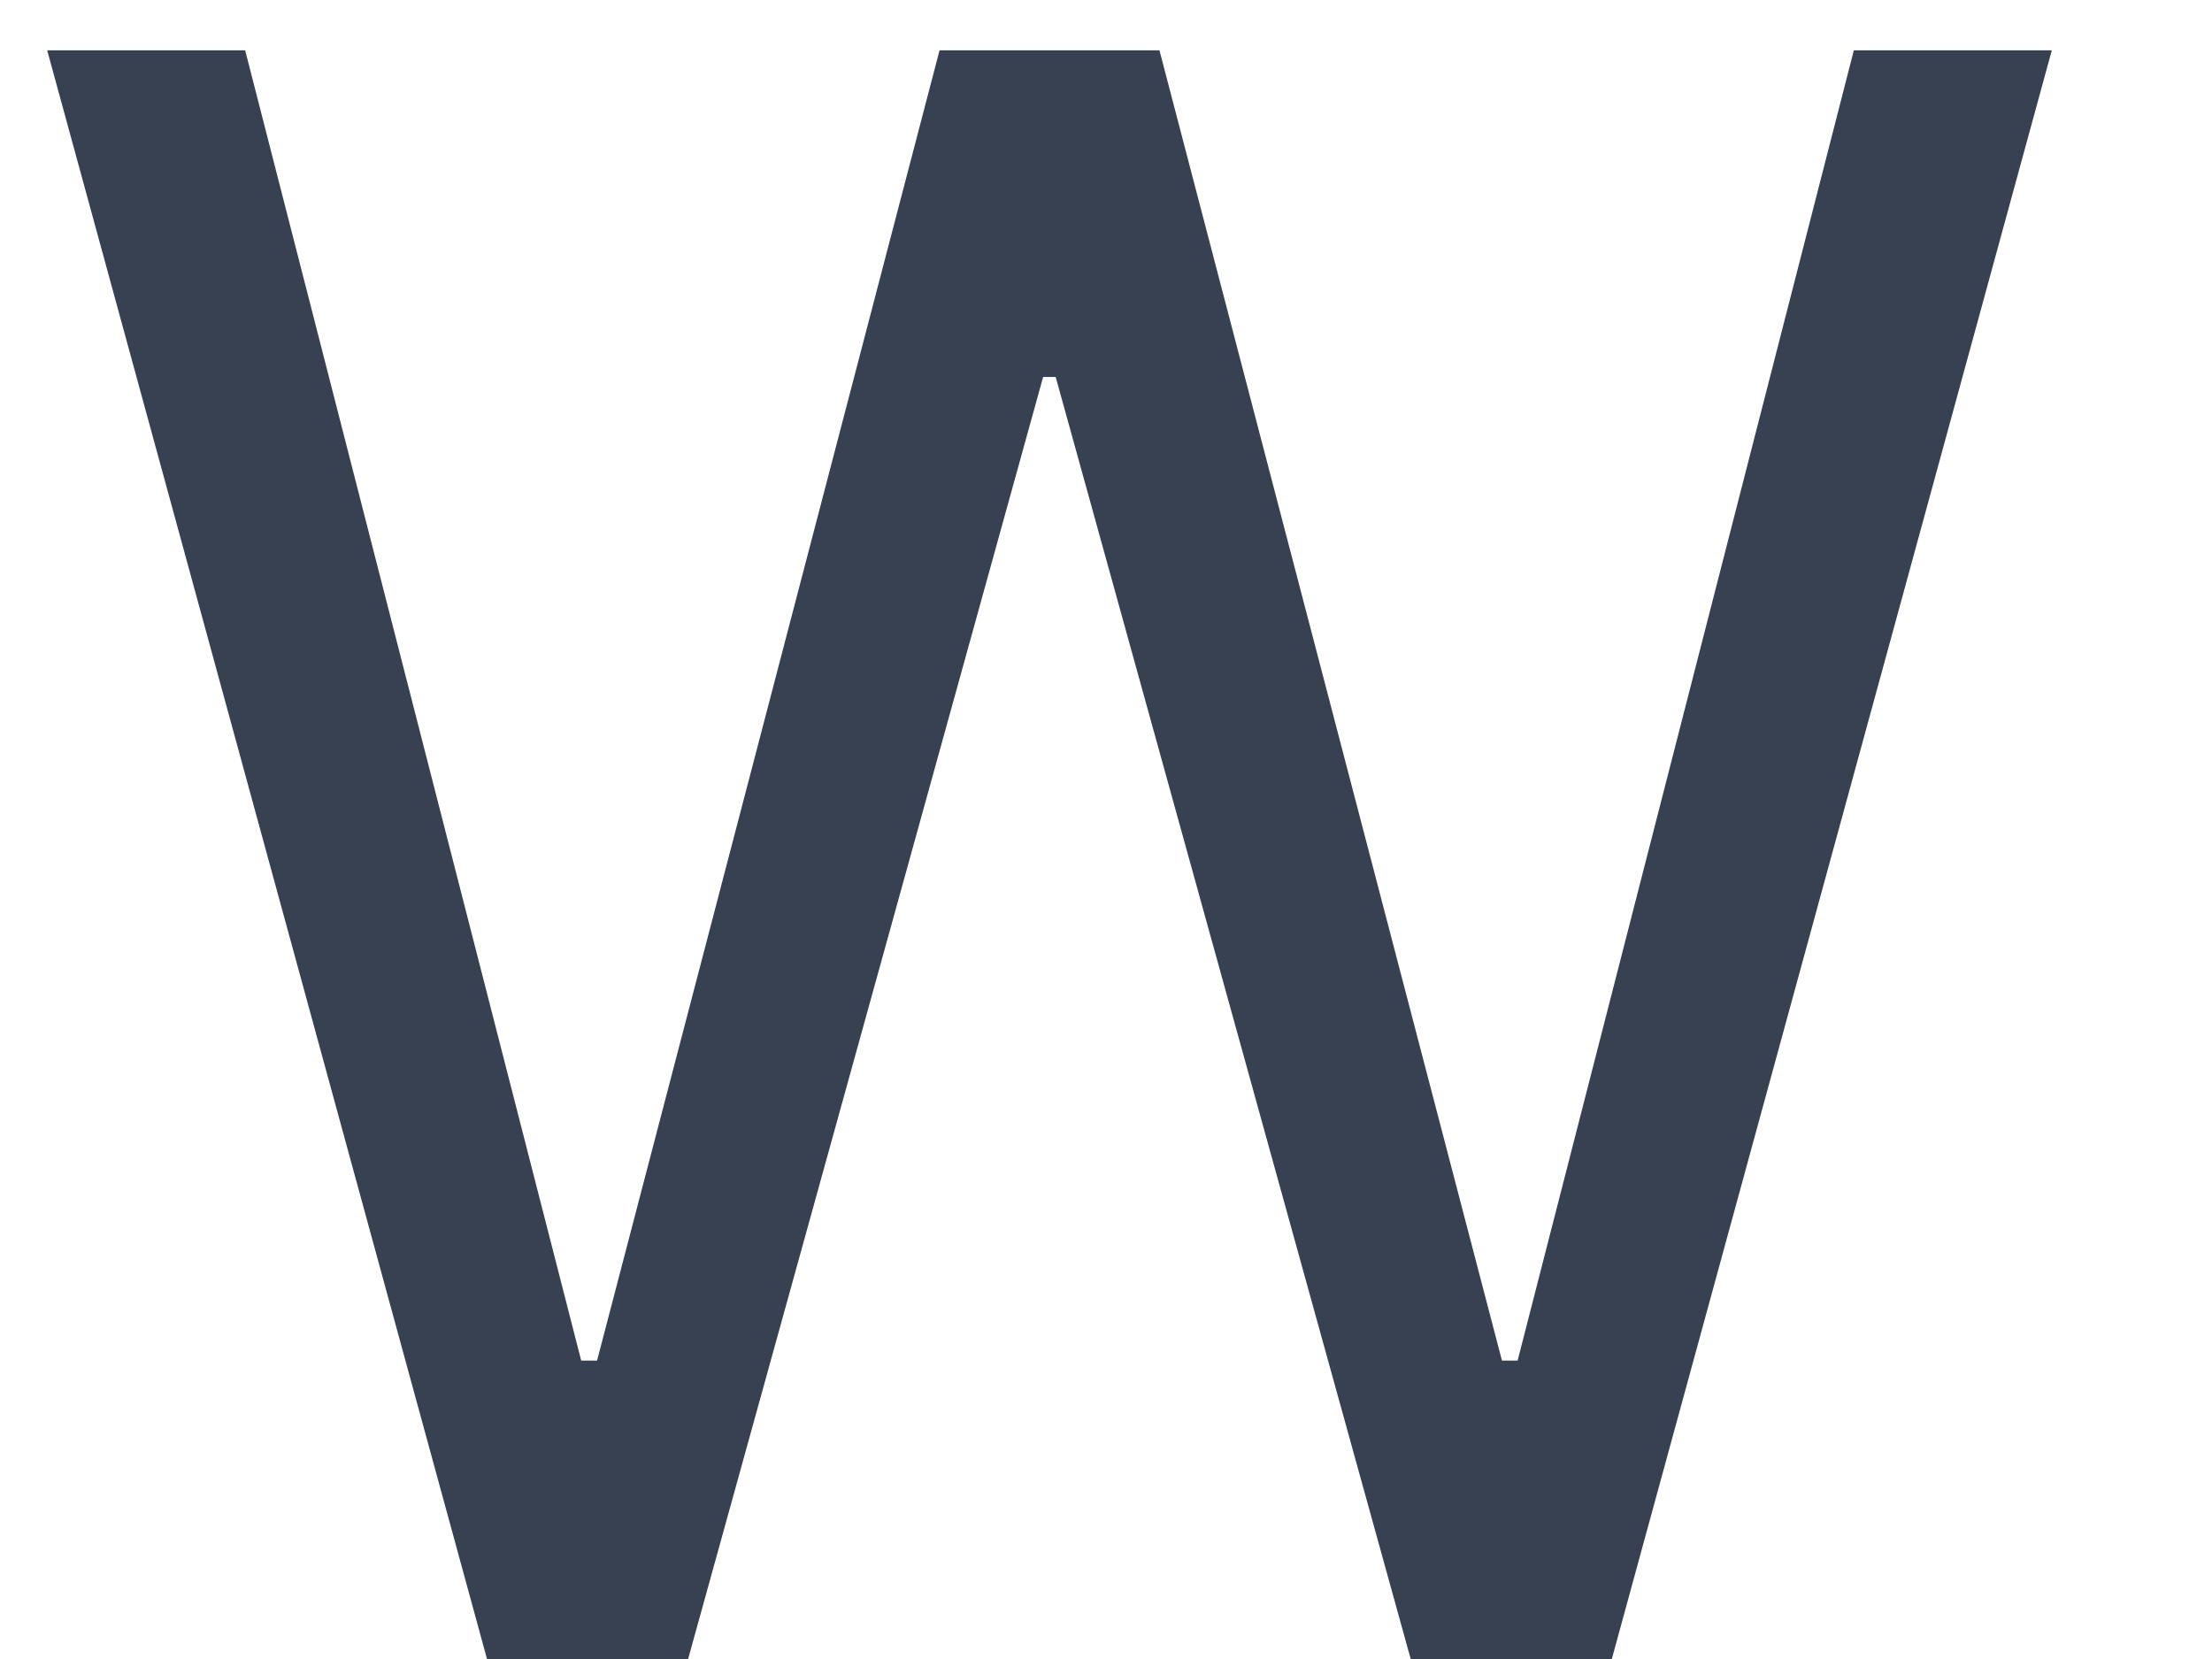 <svg viewBox="0 0 12 9" fill="none" xmlns="http://www.w3.org/2000/svg">
<path d="M2.642 9L0.256 0.273H1.33L3.153 7.381H3.239L5.097 0.273H6.29L8.148 7.381H8.233L10.057 0.273H11.131L8.744 9H7.653L5.727 2.045H5.659L3.733 9H2.642Z" fill="#374151"/>
</svg>
